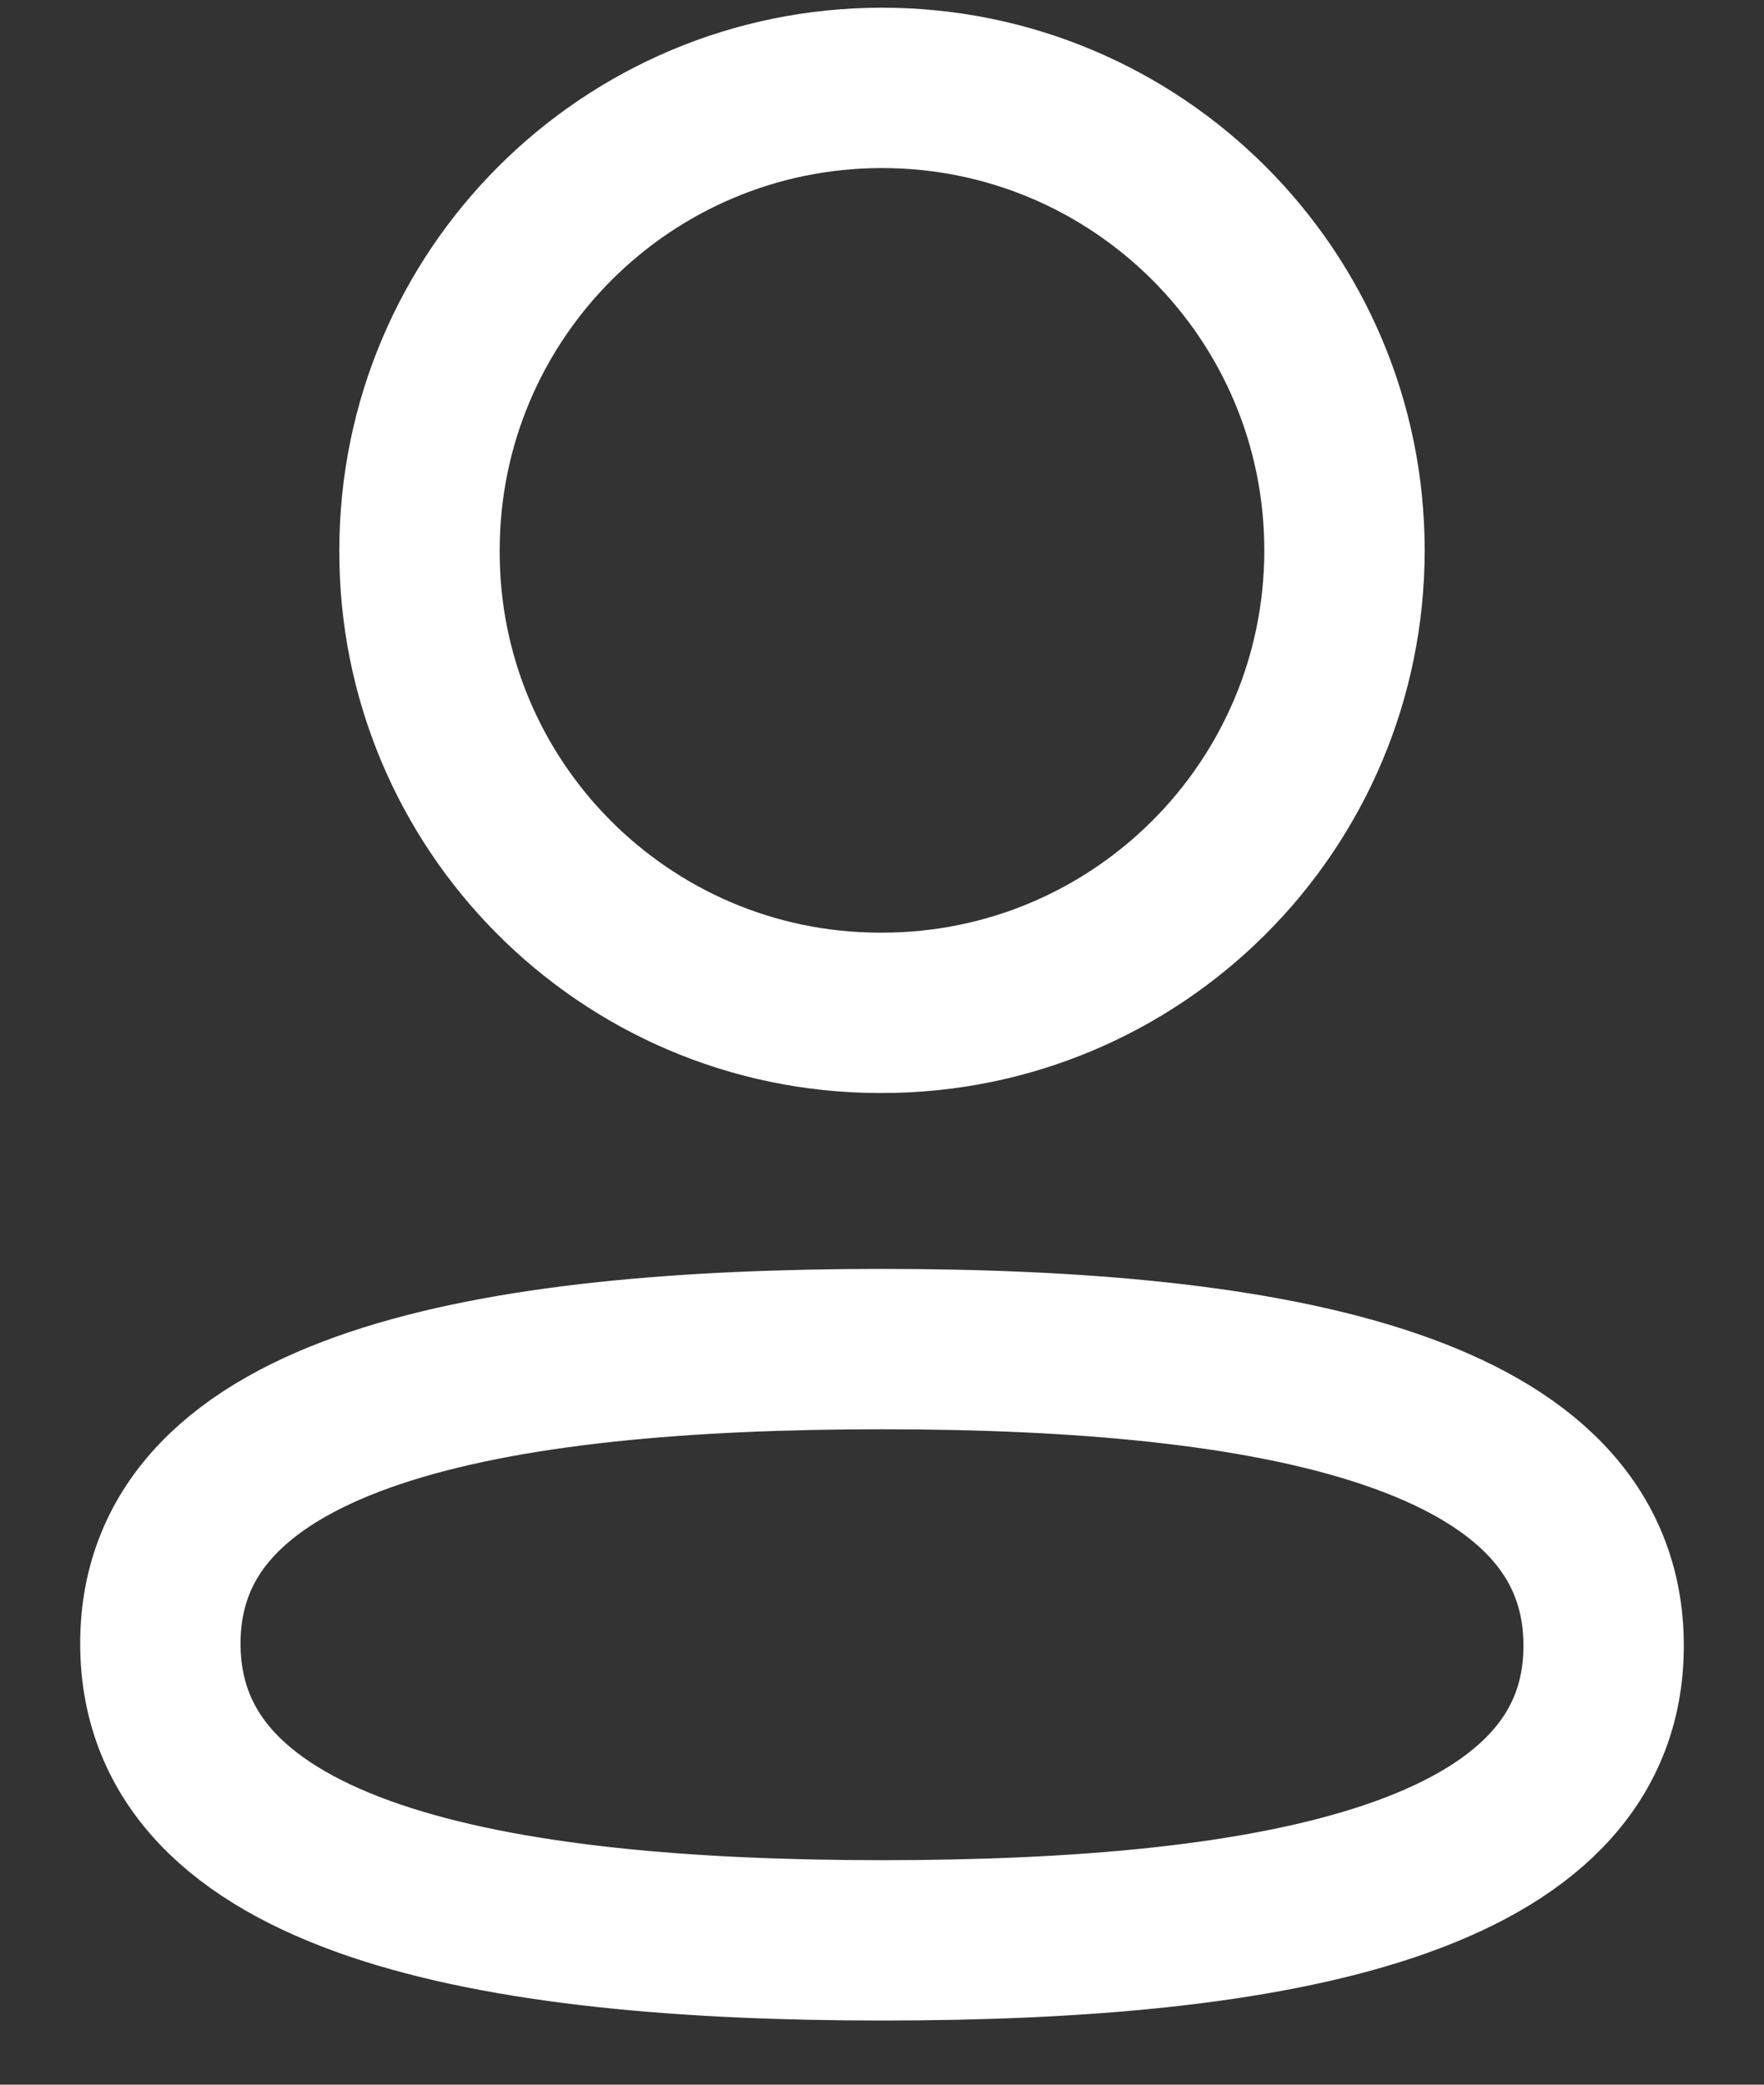 <svg width="11" height="13" viewBox="0 0 11 13" fill="none" xmlns="http://www.w3.org/2000/svg">
<rect x="0" y="0" width="11" height="13" fill="#333333" stroke="none"/>
<path fill-rule="evenodd" clip-rule="evenodd" d="M5.5 8.413C3.073 8.413 1 8.78 1 10.249C1 11.719 3.06 12.1 5.5 12.1C7.928 12.1 10 11.732 10 10.263C10 8.793 7.941 8.413 5.5 8.413Z" stroke="white" stroke-linecap="round" stroke-linejoin="round"/>
<path fill-rule="evenodd" clip-rule="evenodd" d="M5.5 6.316C7.093 6.316 8.384 5.025 8.384 3.432C8.384 1.839 7.093 0.548 5.5 0.548C3.907 0.548 2.616 1.839 2.616 3.432C2.61 5.019 3.893 6.311 5.48 6.316H5.5Z" stroke="white" stroke-linecap="round" stroke-linejoin="round"/>
</svg>
